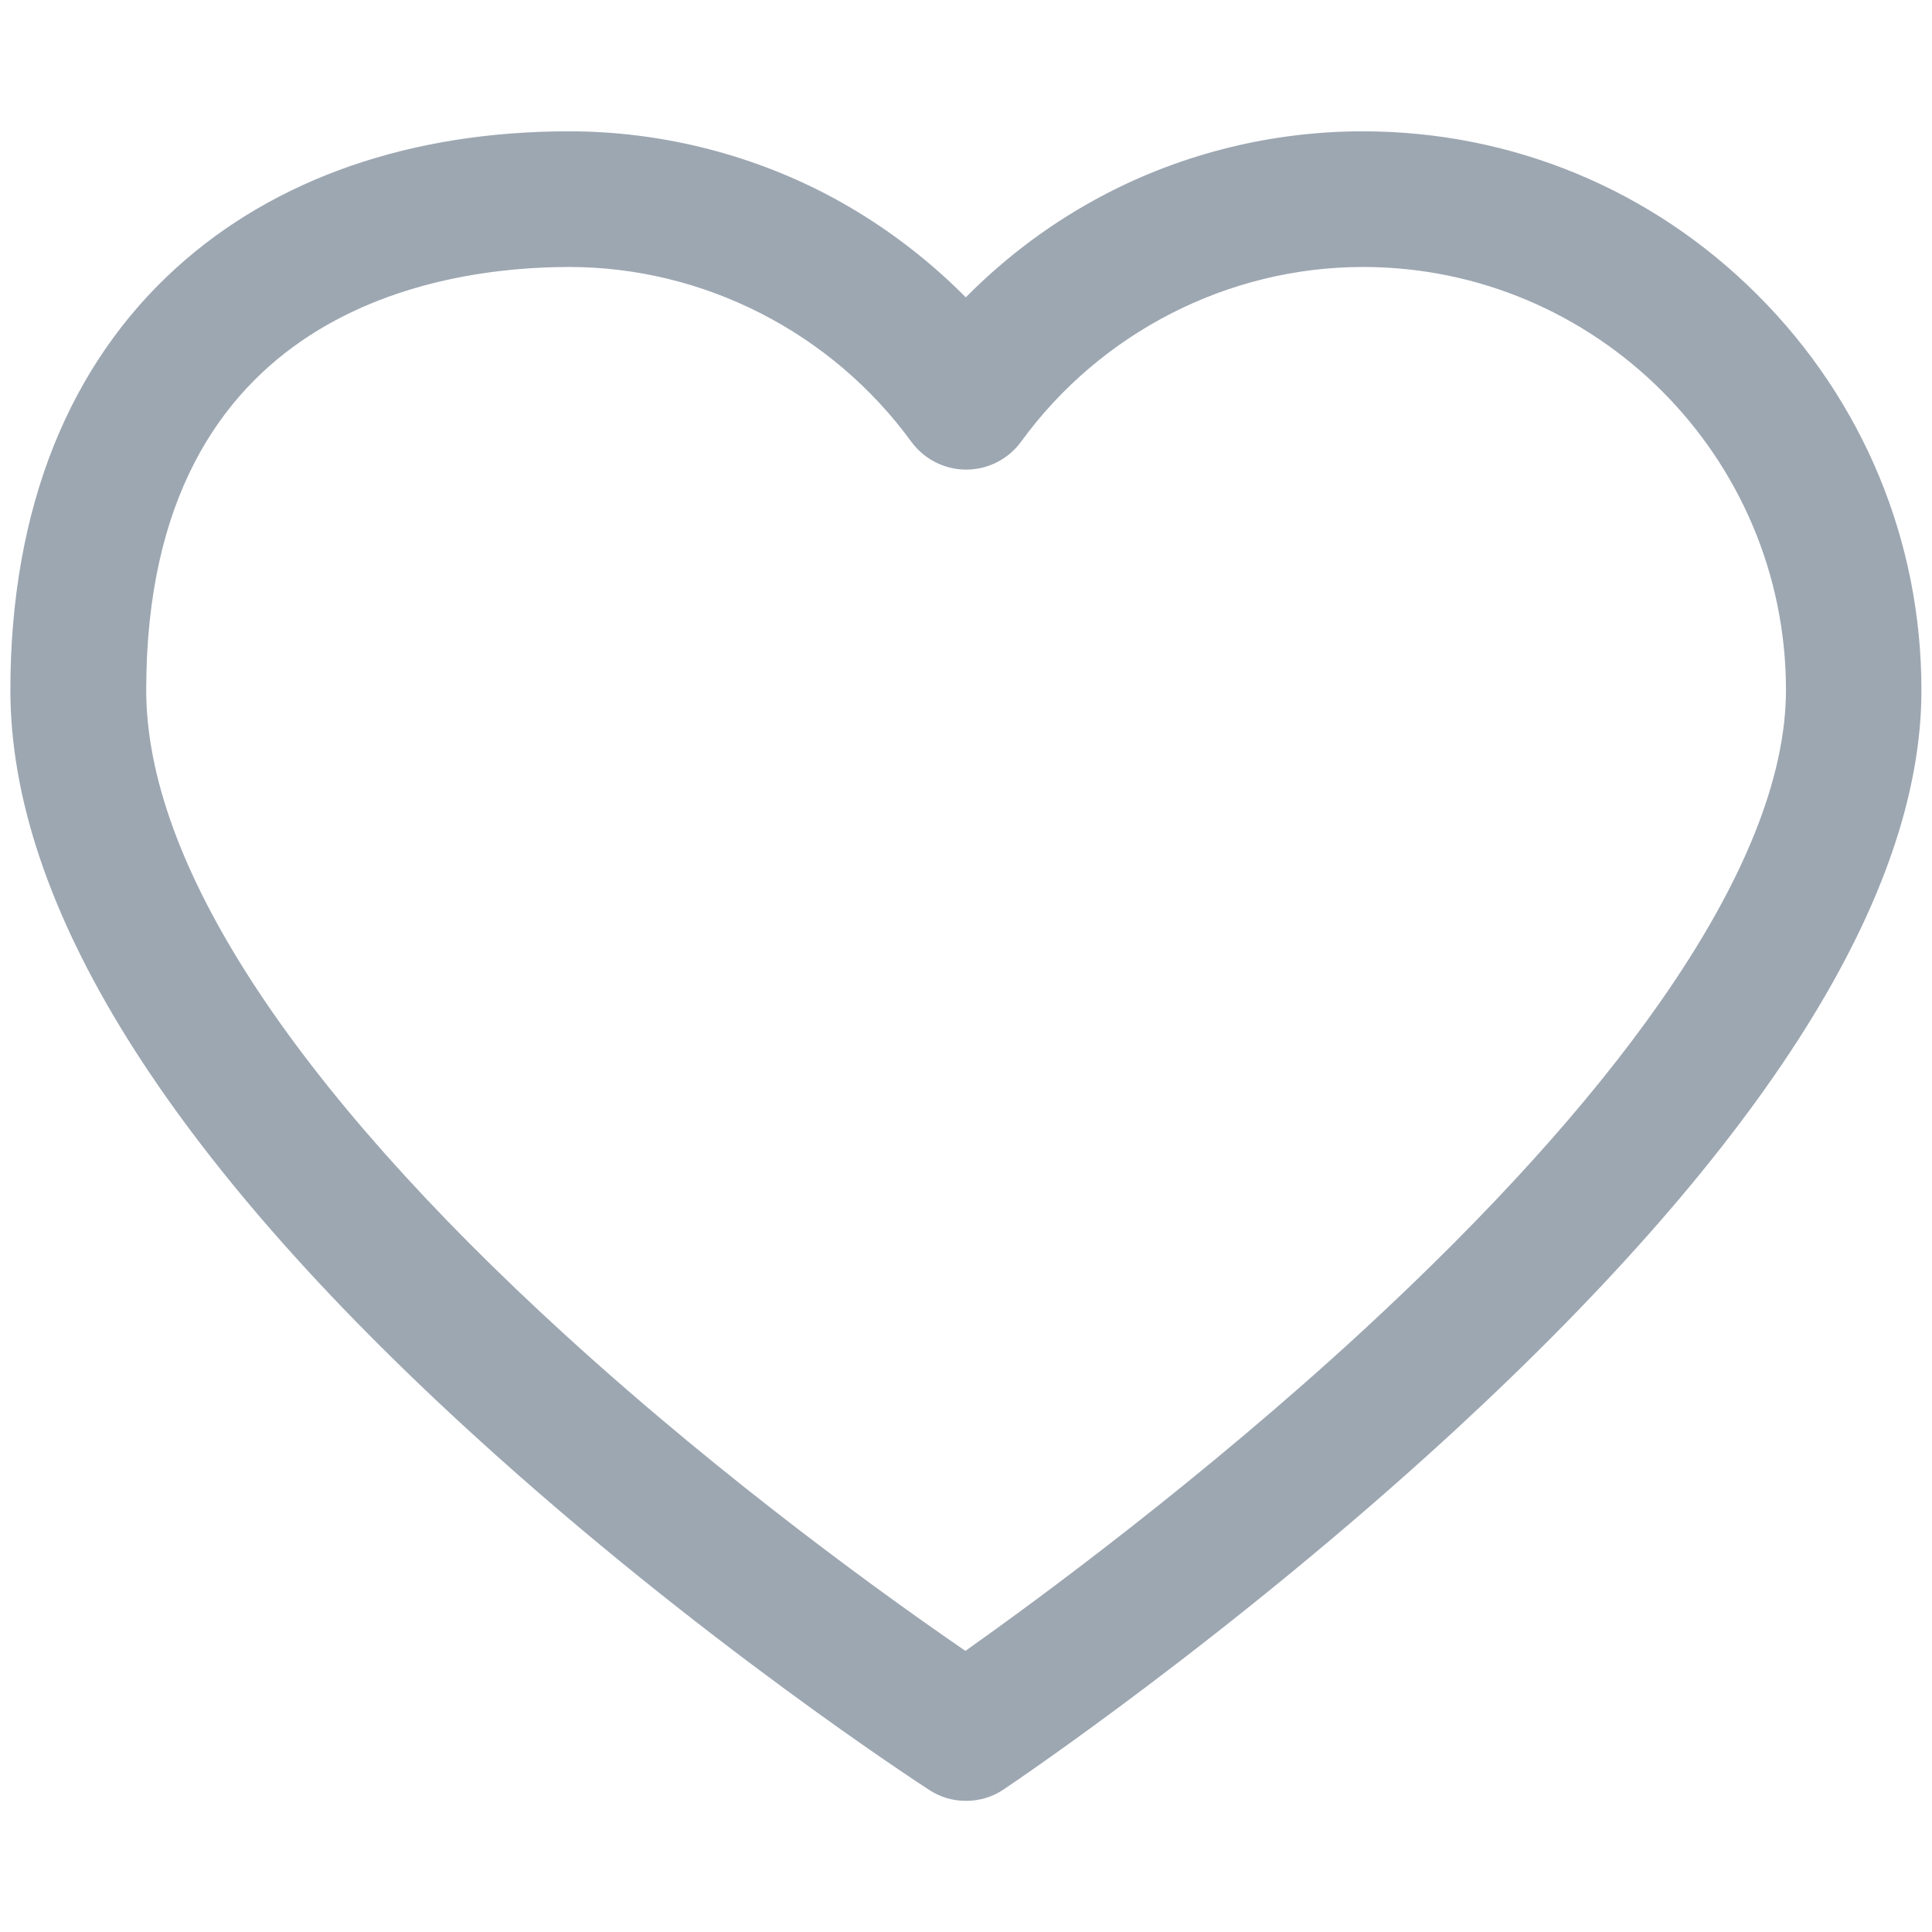 <?xml version="1.0" encoding="utf-8"?>
<!-- Generator: Adobe Illustrator 22.0.0, SVG Export Plug-In . SVG Version: 6.00 Build 0)  -->
<svg version="1.1" id="图层_1" xmlns="http://www.w3.org/2000/svg" xmlns:xlink="http://www.w3.org/1999/xlink" x="0px" y="0px"
	 viewBox="0 0 1024 1024" style="enable-background:new 0 0 1024 1024;" xml:space="preserve">
<style type="text/css">
	.st0{fill:#9DA7B2;}
	.st1{fill:none;stroke:#9DA7B2;stroke-width:72;stroke-linecap:round;stroke-linejoin:round;stroke-miterlimit:10;}
	.st2{fill:none;}
</style>
<path class="st0" d="M512,954.5c-6.8,0-13.6-1.9-19.5-5.8c-4.9-3.2-121.5-78.9-239.9-186.7C88.6,612.8,5.5,479.4,5.5,365.7
	c0-47.9,7.8-91.5,23-129.5c14.8-36.9,36.7-68.7,65-94.3c52.2-47.3,124.2-72.3,208.1-72.3c47.5,0,94.7,11.6,136.5,33.4
	c27.1,14.2,52.1,32.7,73.8,54.6c21.6-21.9,46.6-40.4,73.8-54.6c41.9-21.9,89.1-33.4,136.5-33.4c79.1,0,153.5,30.8,209.4,86.8
	c55.9,55.9,86.8,130.3,86.8,209.4c0,108.9-83.1,240.8-246.8,391.9C653.3,866.8,536.9,945.1,532,948.4C526,952.5,519,954.5,512,954.5
	z M301.7,141.5c-67.4,0-224.2,21.8-224.2,224.2c0,91.2,77,209.6,222.8,342.5c86.1,78.5,173.3,140.7,211.4,166.8
	c38-26.9,125.5-91.1,211.8-170.8c66.2-61.2,118.8-119.3,156.3-172.9c44.3-63.3,66.8-119,66.8-165.6c0-123.6-100.6-224.2-224.2-224.2
	c-71.2,0-139,34.6-181.2,92.6c-6.8,9.3-17.6,14.8-29.1,14.8c0,0,0,0,0,0c-11.5,0-22.3-5.5-29.1-14.8
	C440.7,176.1,372.9,141.5,301.7,141.5z"/>
</svg>

